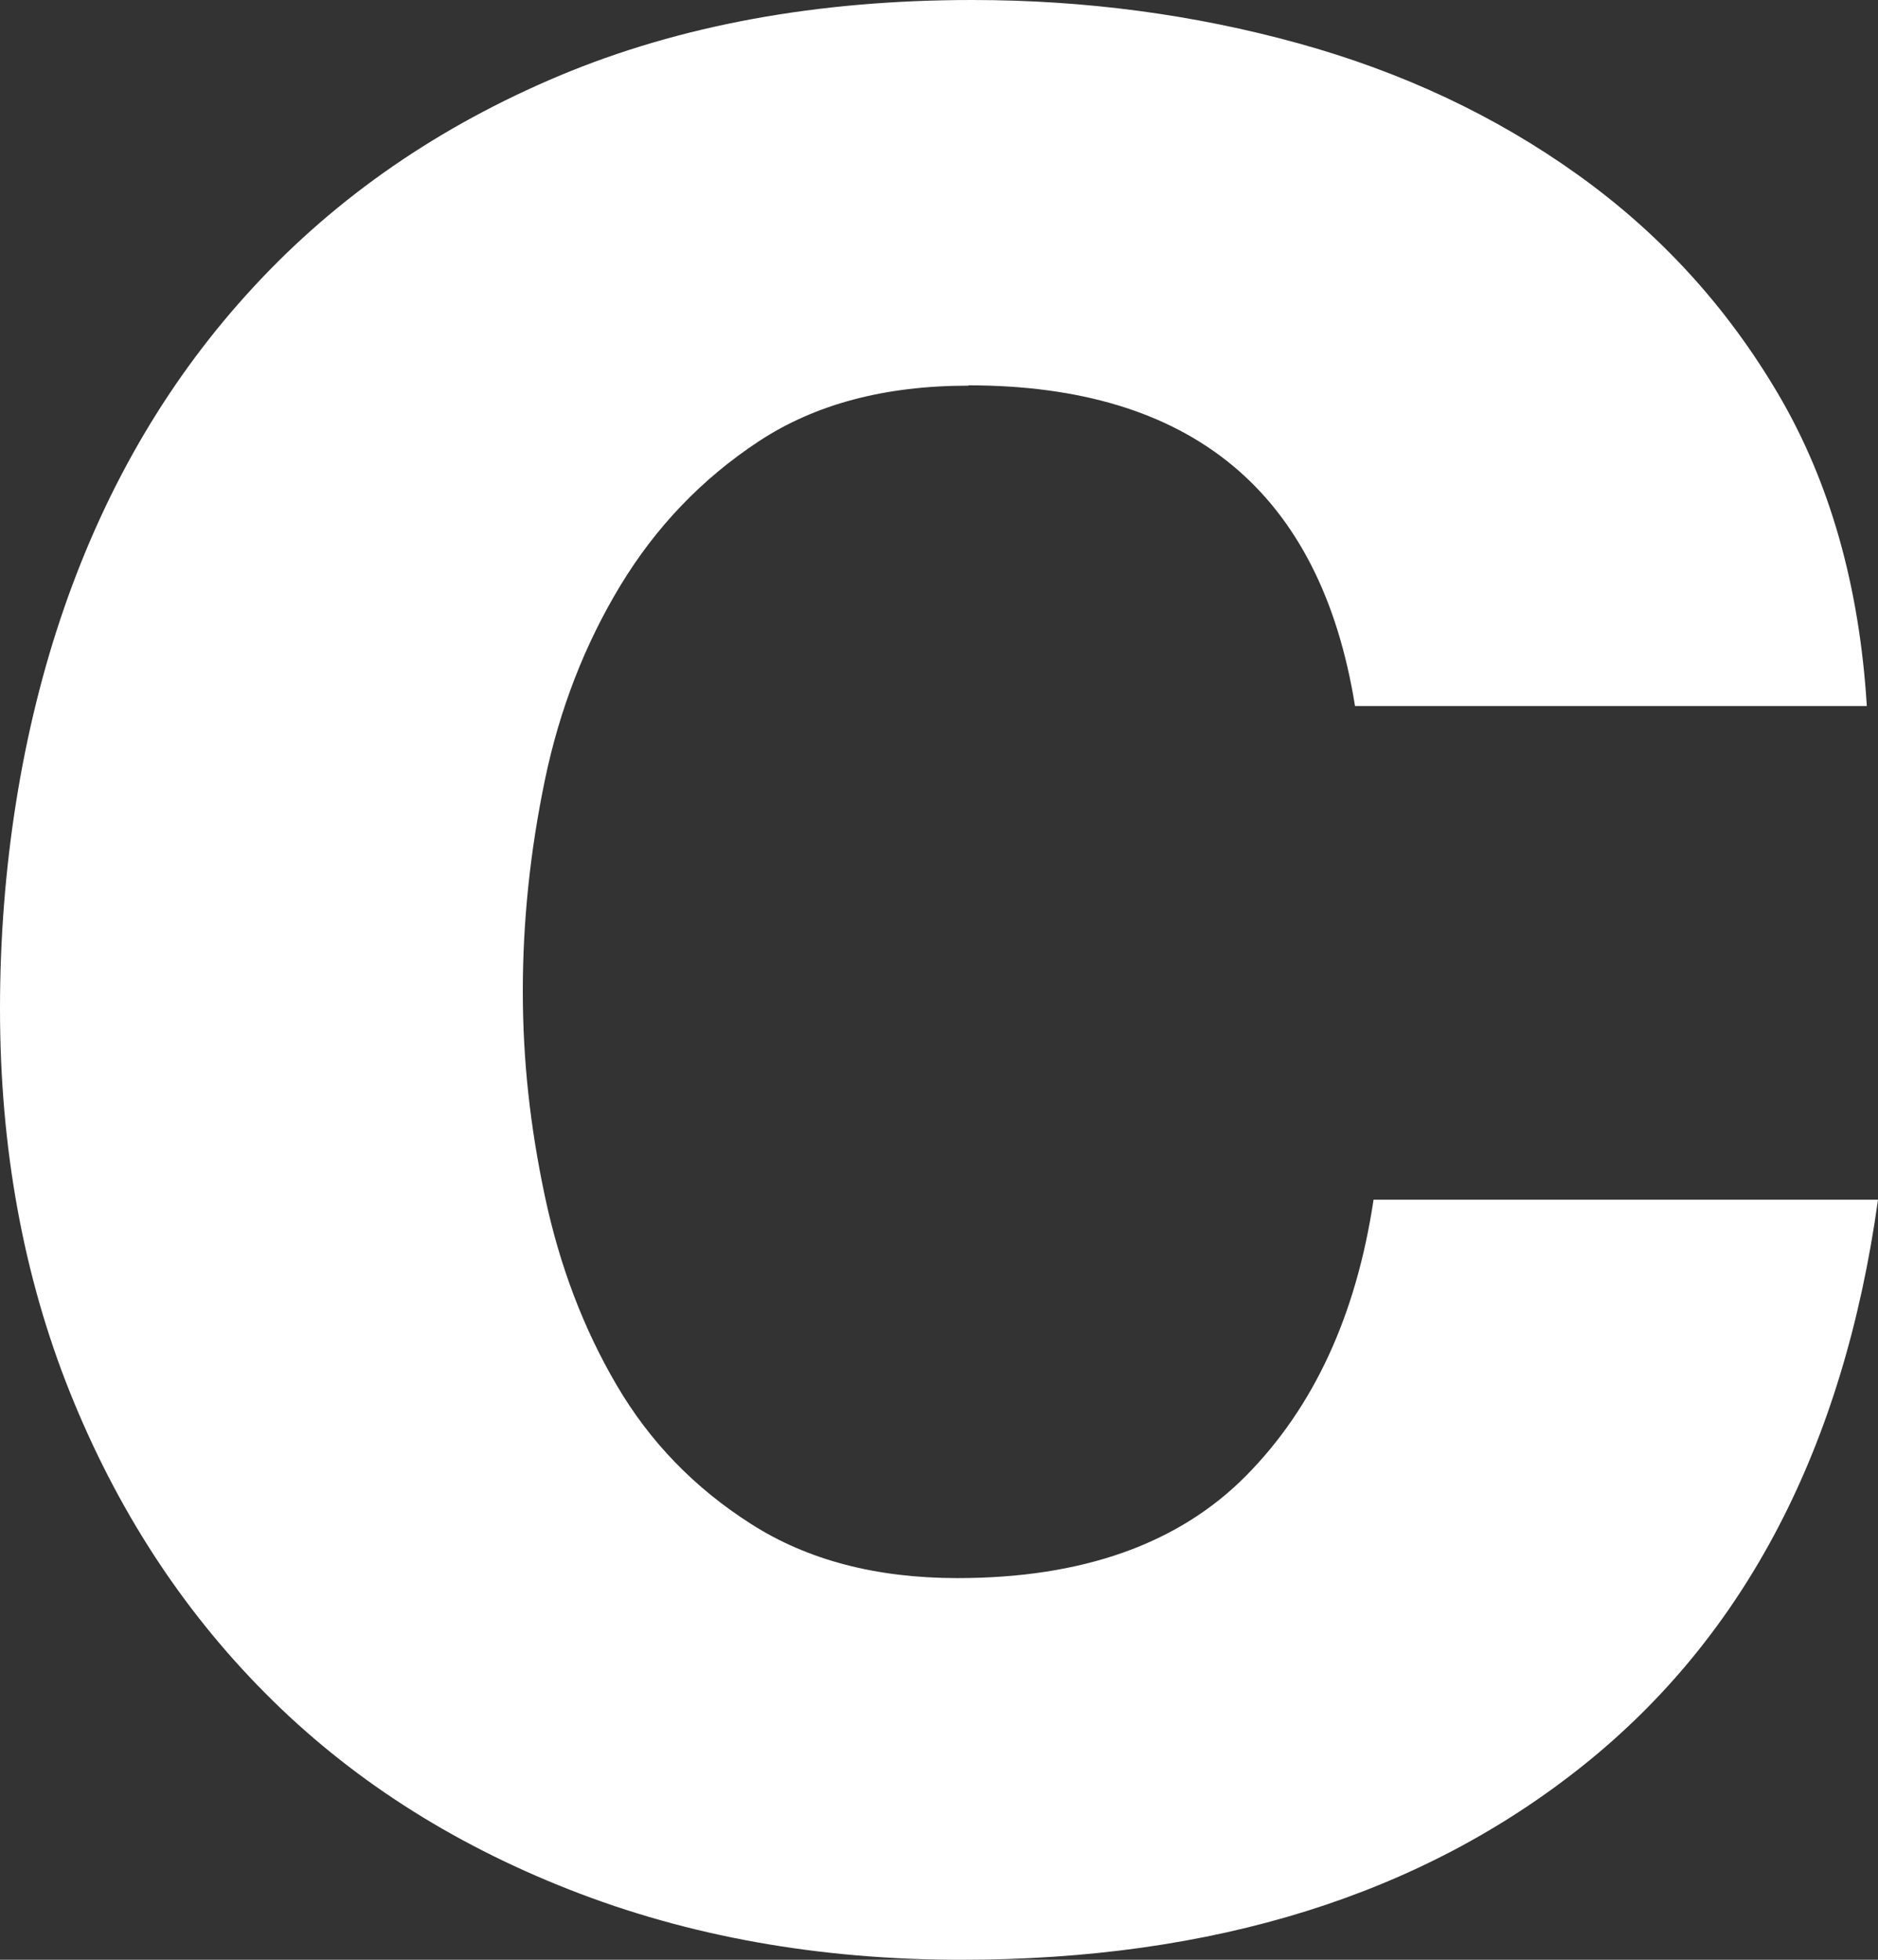 <svg width="23" height="24" viewBox="0 0 23 24" fill="none" xmlns="http://www.w3.org/2000/svg">
<rect x="0" y="0" width="23" height="24" fill="#333333" stroke="none"/>
<path d="M11.859 4.723C10.836 4.723 9.981 4.95 9.289 5.407C8.598 5.863 8.034 6.451 7.597 7.172C7.161 7.893 6.853 8.687 6.673 9.554C6.493 10.422 6.403 11.281 6.403 12.135C6.403 12.989 6.493 13.798 6.673 14.649C6.854 15.503 7.148 16.275 7.554 16.966C7.959 17.657 8.508 18.224 9.2 18.664C9.891 19.106 10.733 19.326 11.726 19.326C13.259 19.326 14.439 18.906 15.265 18.068C16.092 17.229 16.61 16.105 16.822 14.692H23C22.579 17.721 21.377 20.03 19.392 21.618C17.407 23.206 14.867 24 11.771 24C10.028 24 8.426 23.713 6.969 23.139C5.509 22.565 4.269 21.764 3.248 20.735C2.225 19.706 1.429 18.478 0.857 17.052C0.286 15.626 0 14.06 0 12.353C0 10.646 0.263 8.95 0.789 7.435C1.315 5.921 2.088 4.611 3.111 3.508C4.132 2.404 5.38 1.545 6.854 0.926C8.327 0.309 10.011 0 11.905 0C13.288 0 14.618 0.177 15.896 0.529C17.174 0.882 18.315 1.418 19.323 2.14C20.331 2.861 21.15 3.757 21.781 4.831C22.411 5.904 22.773 7.177 22.863 8.646H16.595C16.174 6.029 14.595 4.719 11.861 4.719L11.859 4.723Z" fill="white"/>
</svg>
